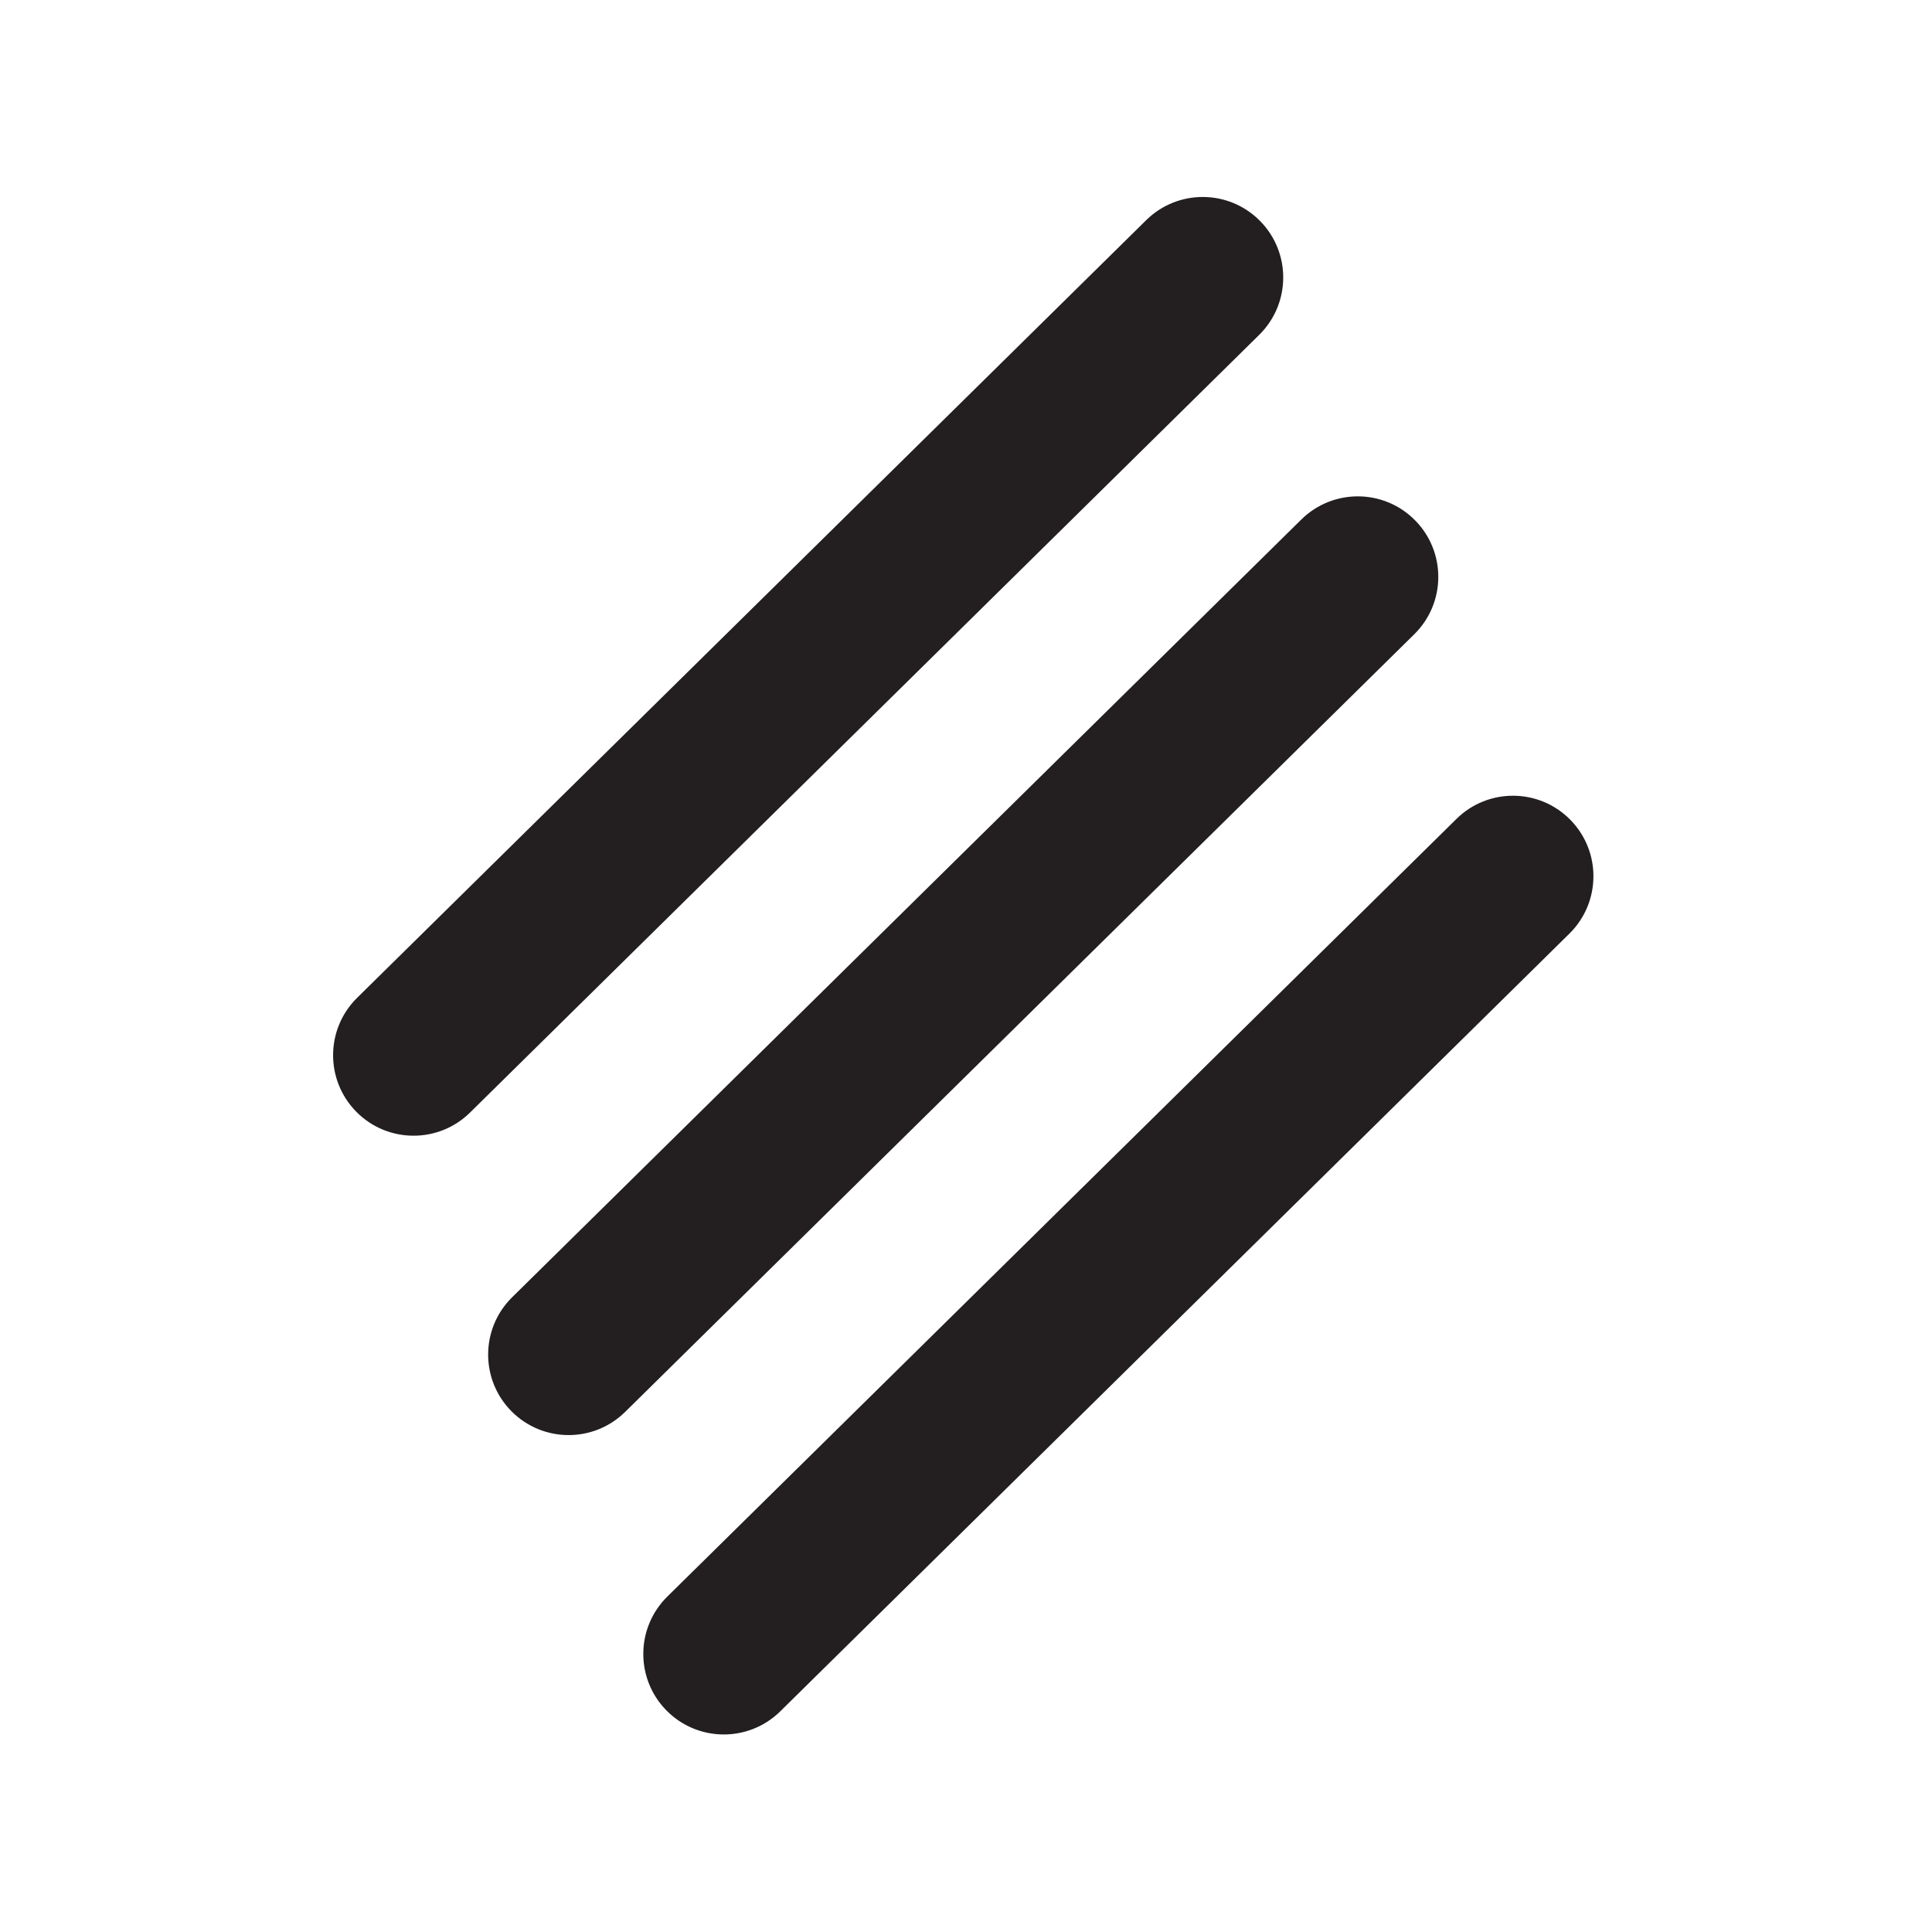 <svg width="48" height="48" viewBox="0 0 48 48" fill="none" xmlns="http://www.w3.org/2000/svg">
<path fill-rule="evenodd" clip-rule="evenodd" d="M35.158 12.928C35.934 13.715 35.925 14.981 35.138 15.757L15.532 35.078C14.745 35.854 13.479 35.845 12.703 35.058C11.928 34.271 11.937 33.005 12.724 32.23L32.33 12.908C33.117 12.132 34.383 12.141 35.158 12.928Z" fill="#231F20"/>
<path fill-rule="evenodd" clip-rule="evenodd" d="M31.306 5.49C32.081 6.277 32.072 7.543 31.285 8.319L11.679 27.64C10.893 28.416 9.626 28.407 8.851 27.62C8.076 26.833 8.085 25.567 8.872 24.791L28.477 5.47C29.264 4.694 30.531 4.703 31.306 5.49Z" fill="#231F20"/>
<path fill-rule="evenodd" clip-rule="evenodd" d="M39.013 20.366C39.788 21.153 39.779 22.419 38.992 23.195L19.386 42.517C18.6 43.292 17.333 43.283 16.558 42.496C15.783 41.709 15.792 40.443 16.579 39.667L36.185 20.346C36.971 19.57 38.238 19.579 39.013 20.366Z" fill="#231F20"/>
</svg>
